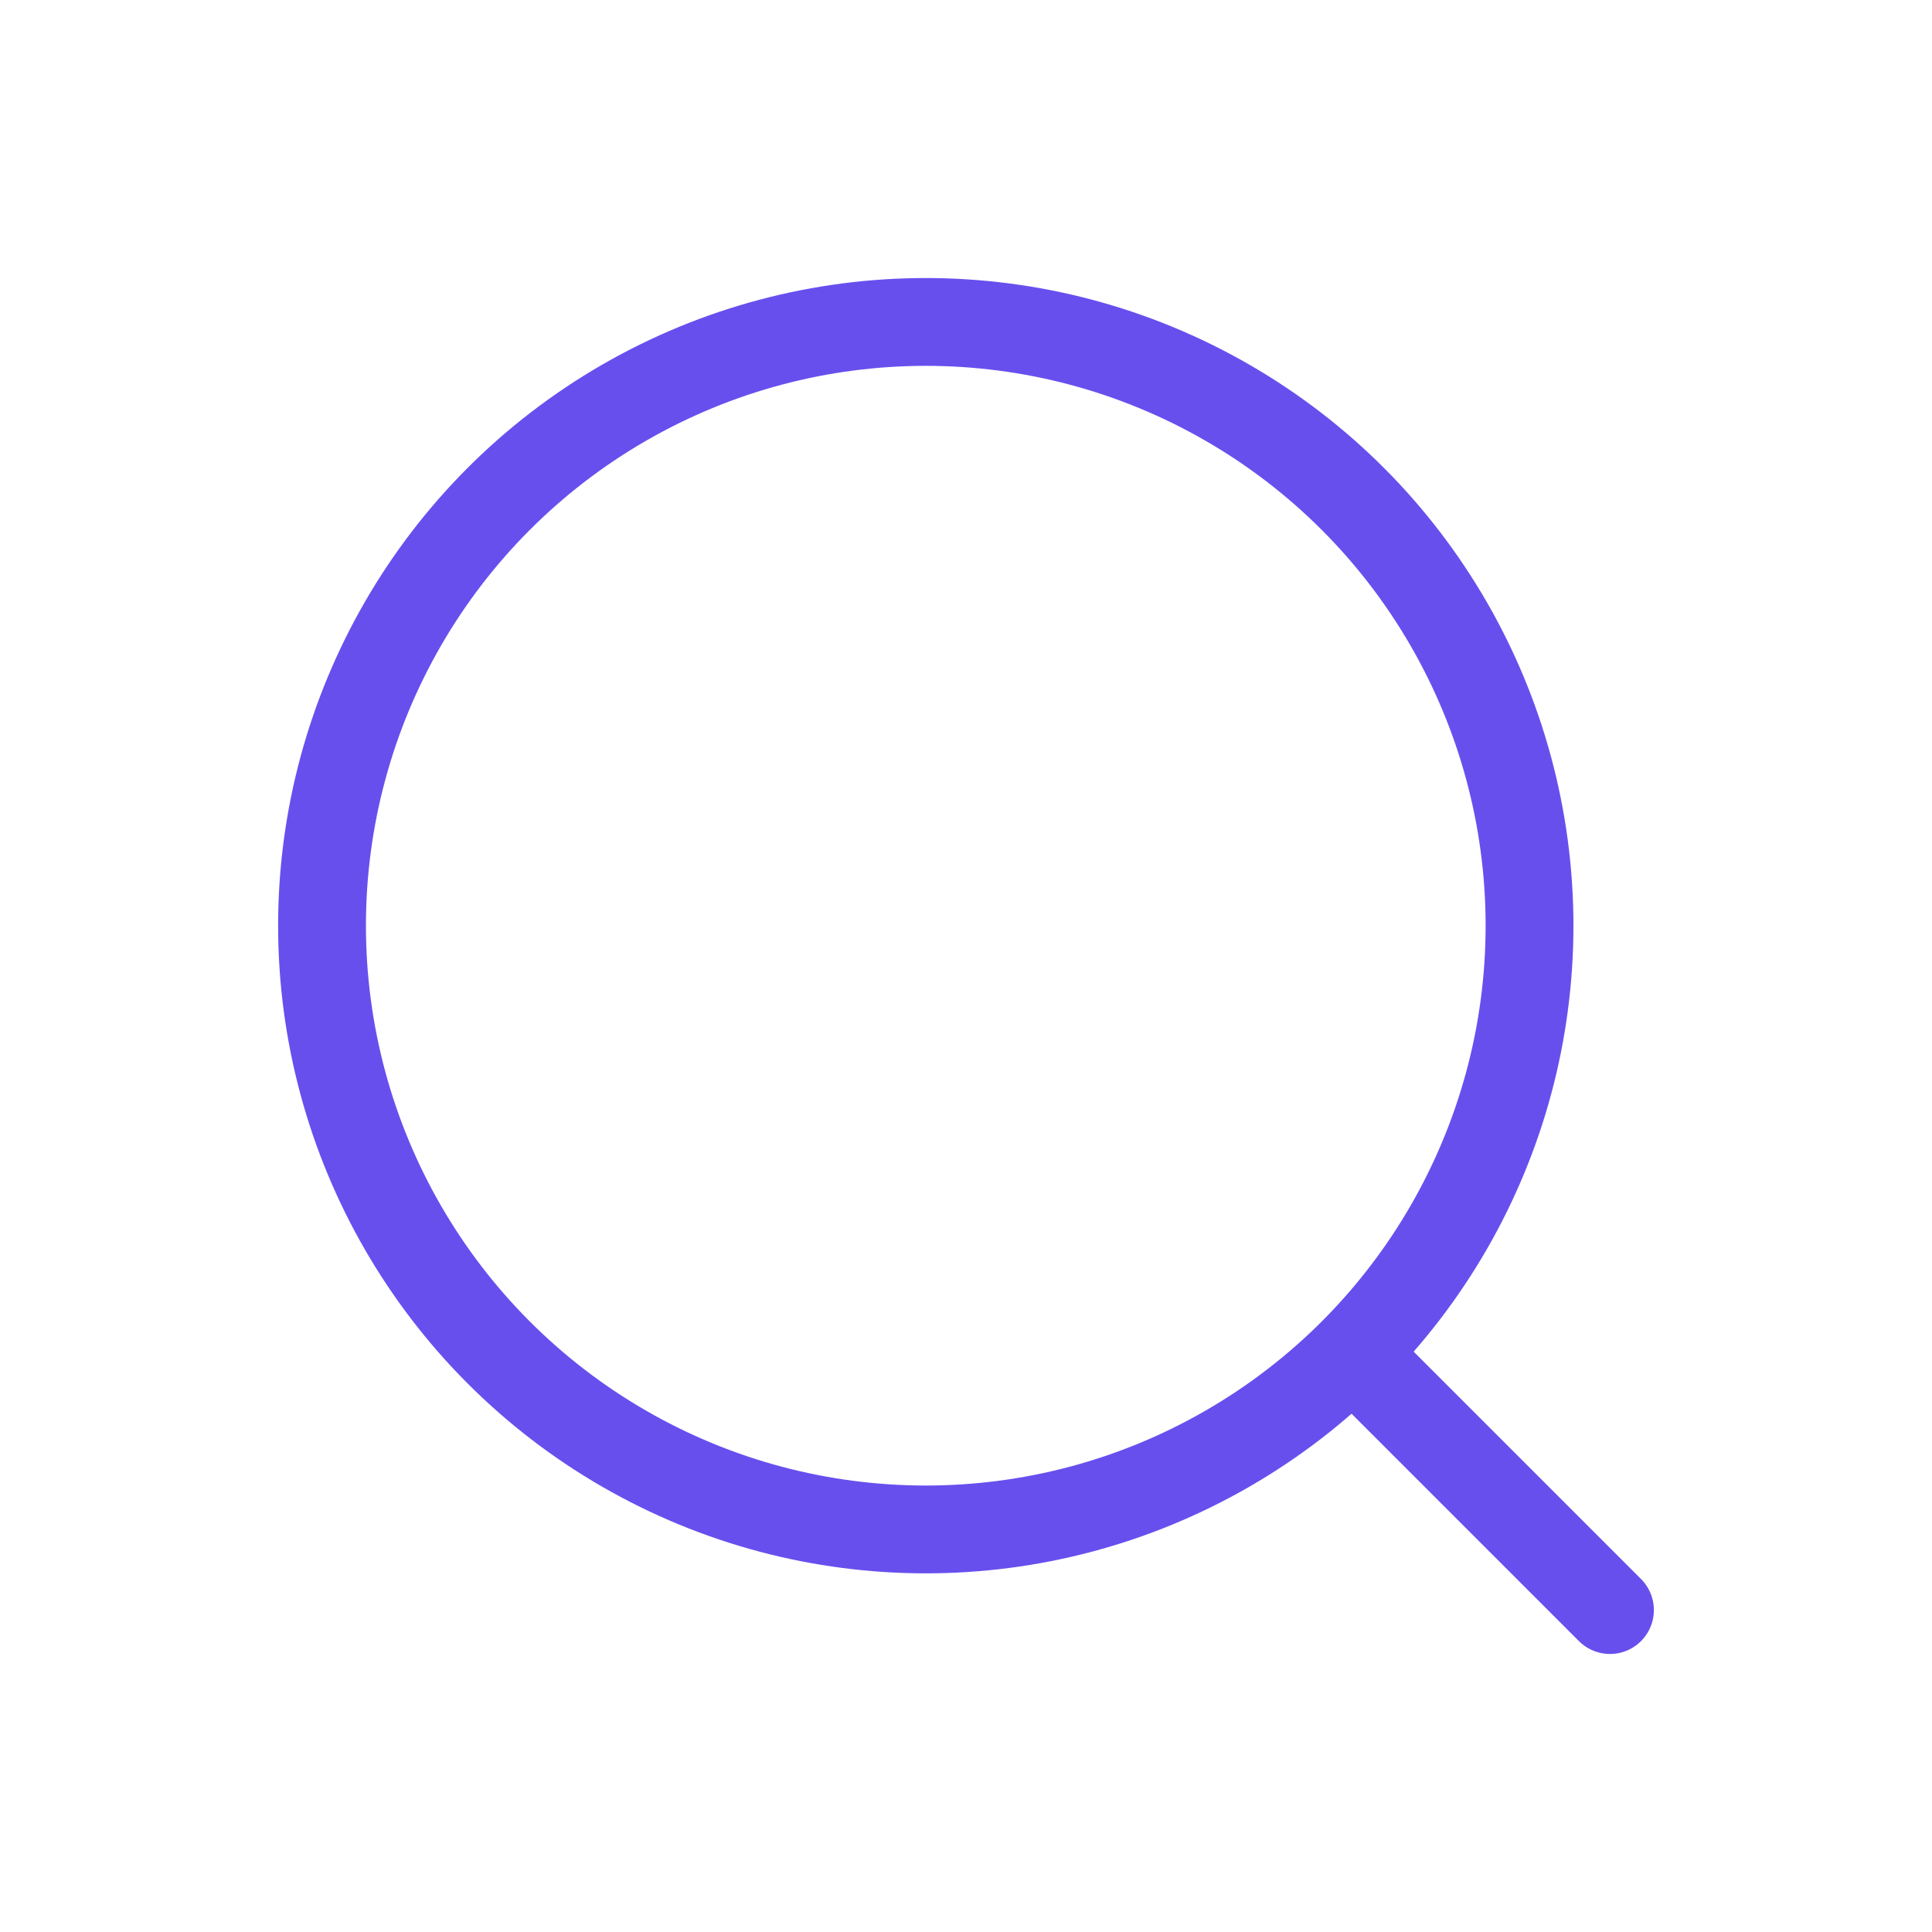 <svg width="22" height="22" viewBox="0 0 22 22" fill="none" xmlns="http://www.w3.org/2000/svg">
<circle cx="10.542" cy="10.541" r="6.875" stroke="#674fee"/>
<path d="M15.583 15.584L18.333 18.334" stroke="#674fee" stroke-linecap="round" stroke-linejoin="round"/>
</svg>
